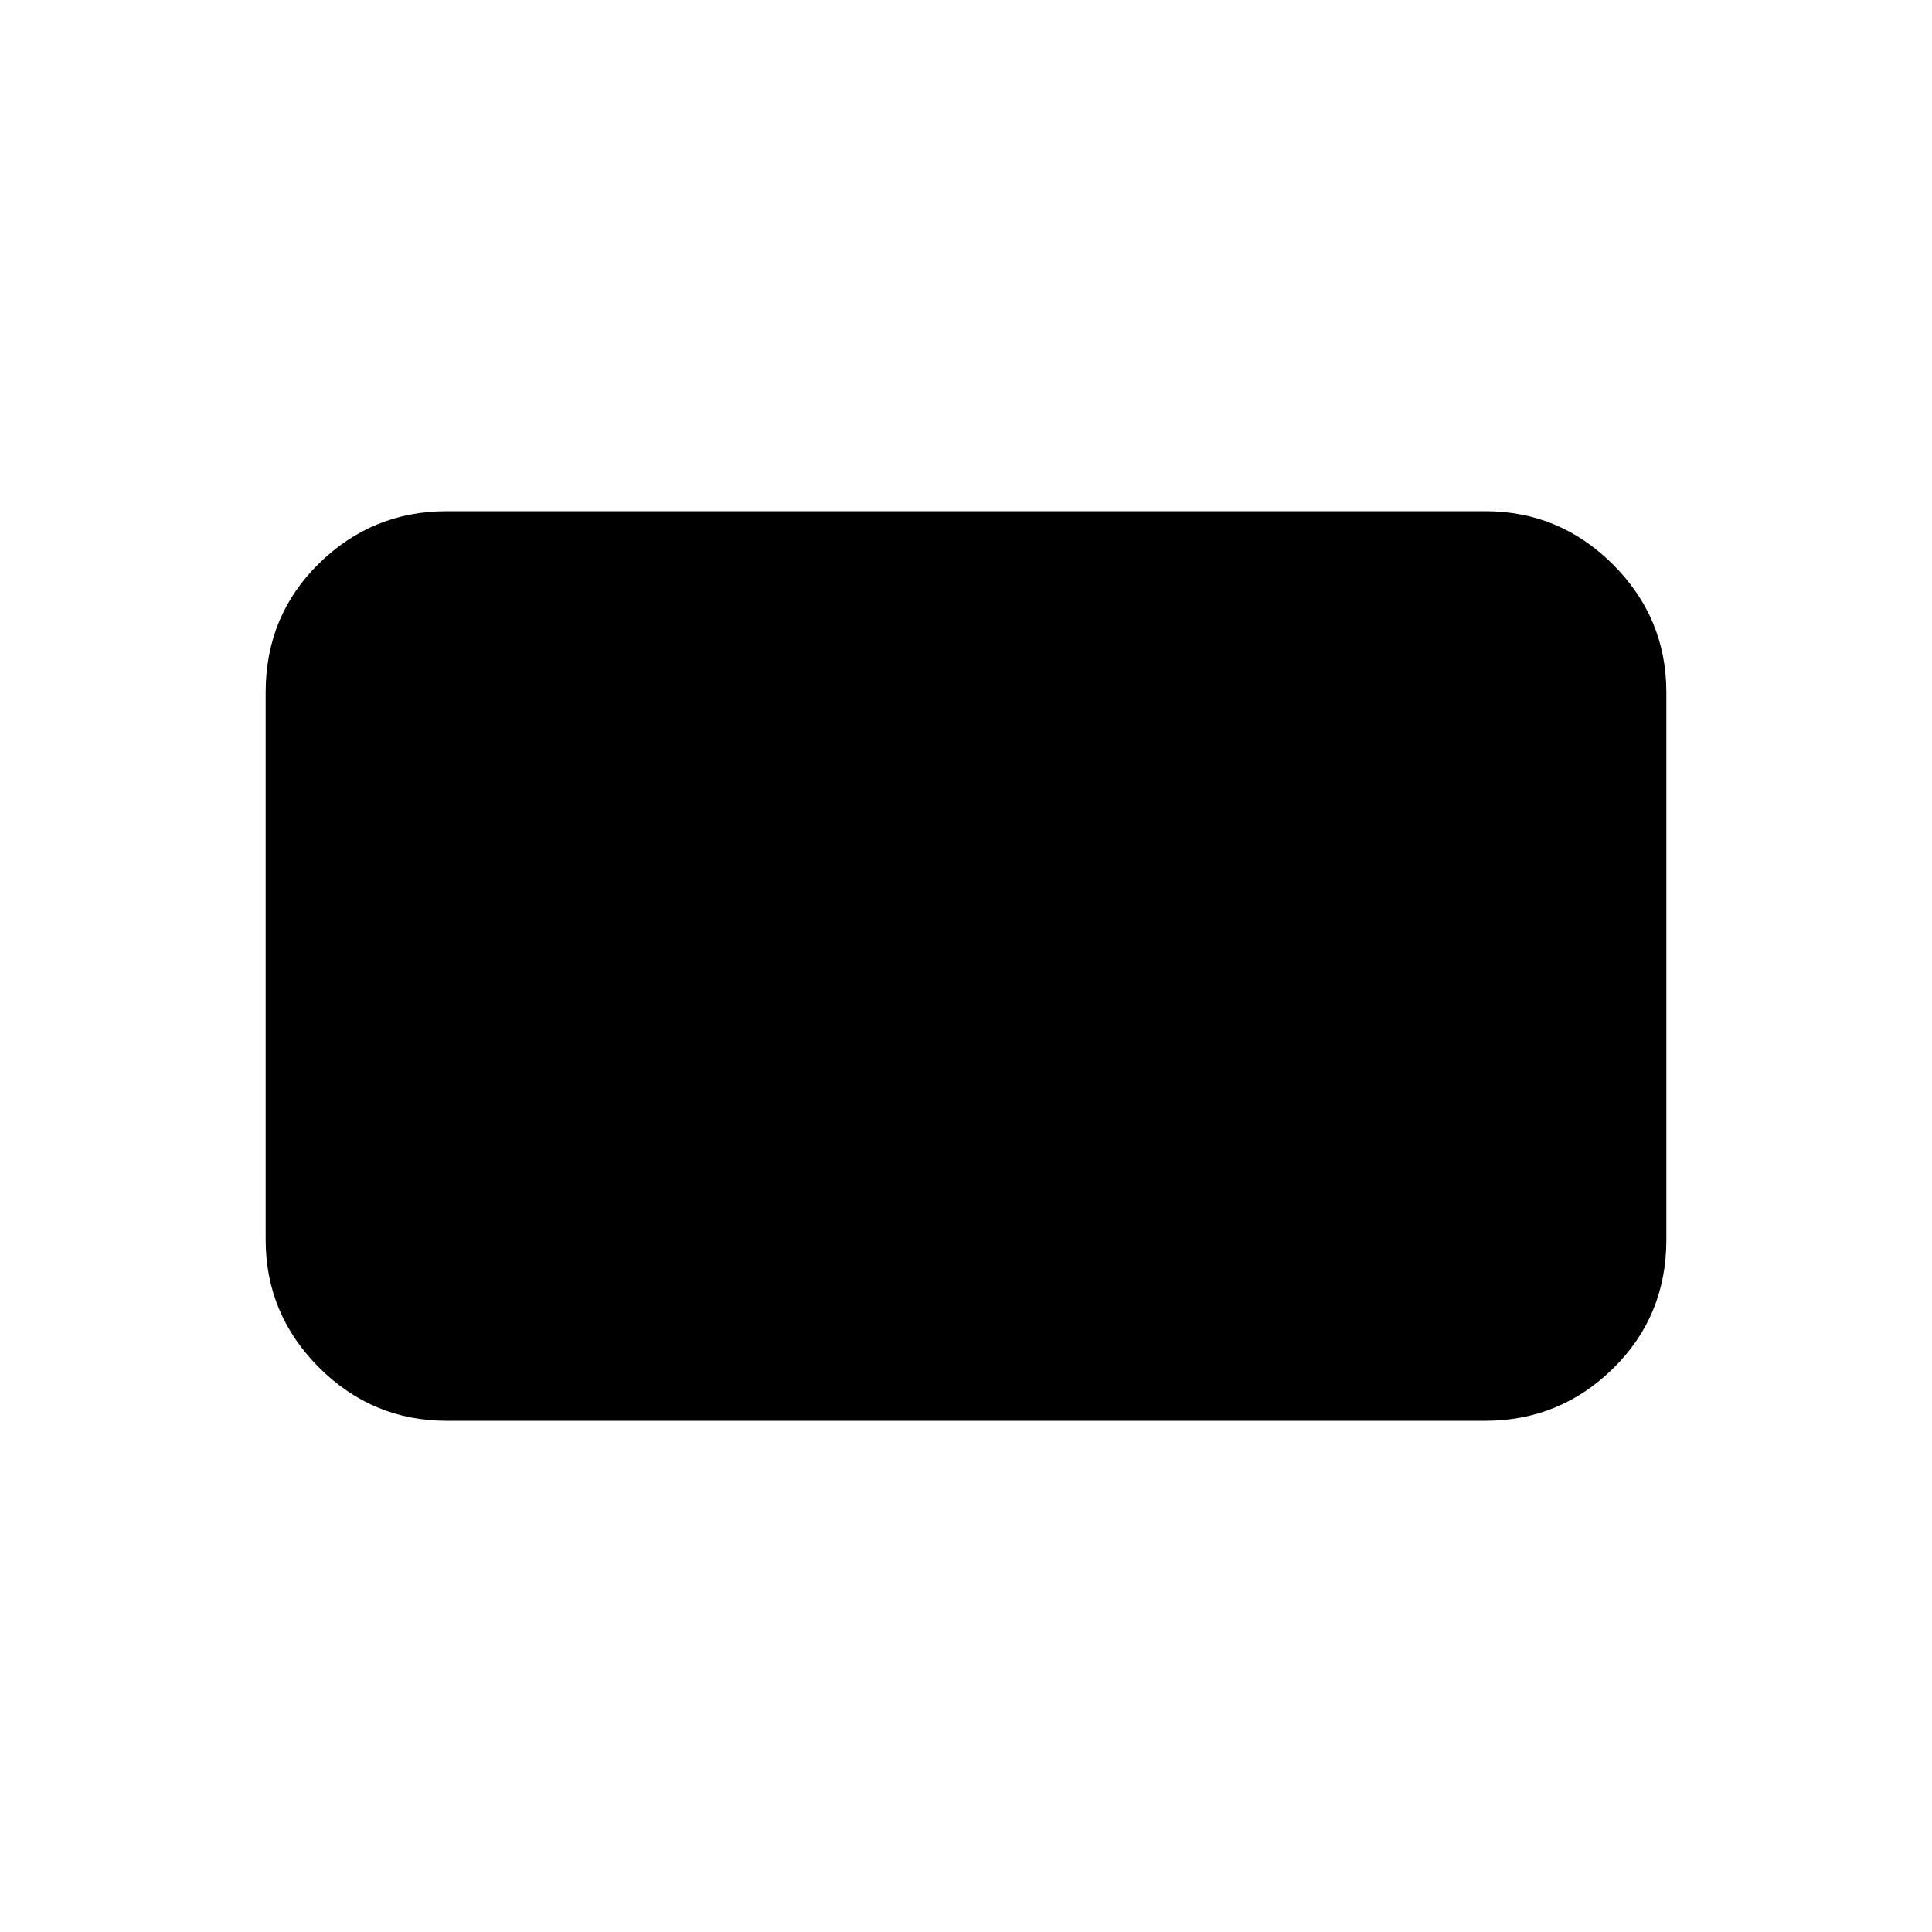 <svg xmlns="http://www.w3.org/2000/svg" height="20" width="20"><path d="M4.625 14.708q-.771 0-1.323-.552-.552-.552-.552-1.323V7.167q0-.792.552-1.334.552-.541 1.323-.541h10.75q.771 0 1.323.552.552.552.552 1.323v5.666q0 .792-.552 1.334-.552.541-1.323.541Z"/></svg>